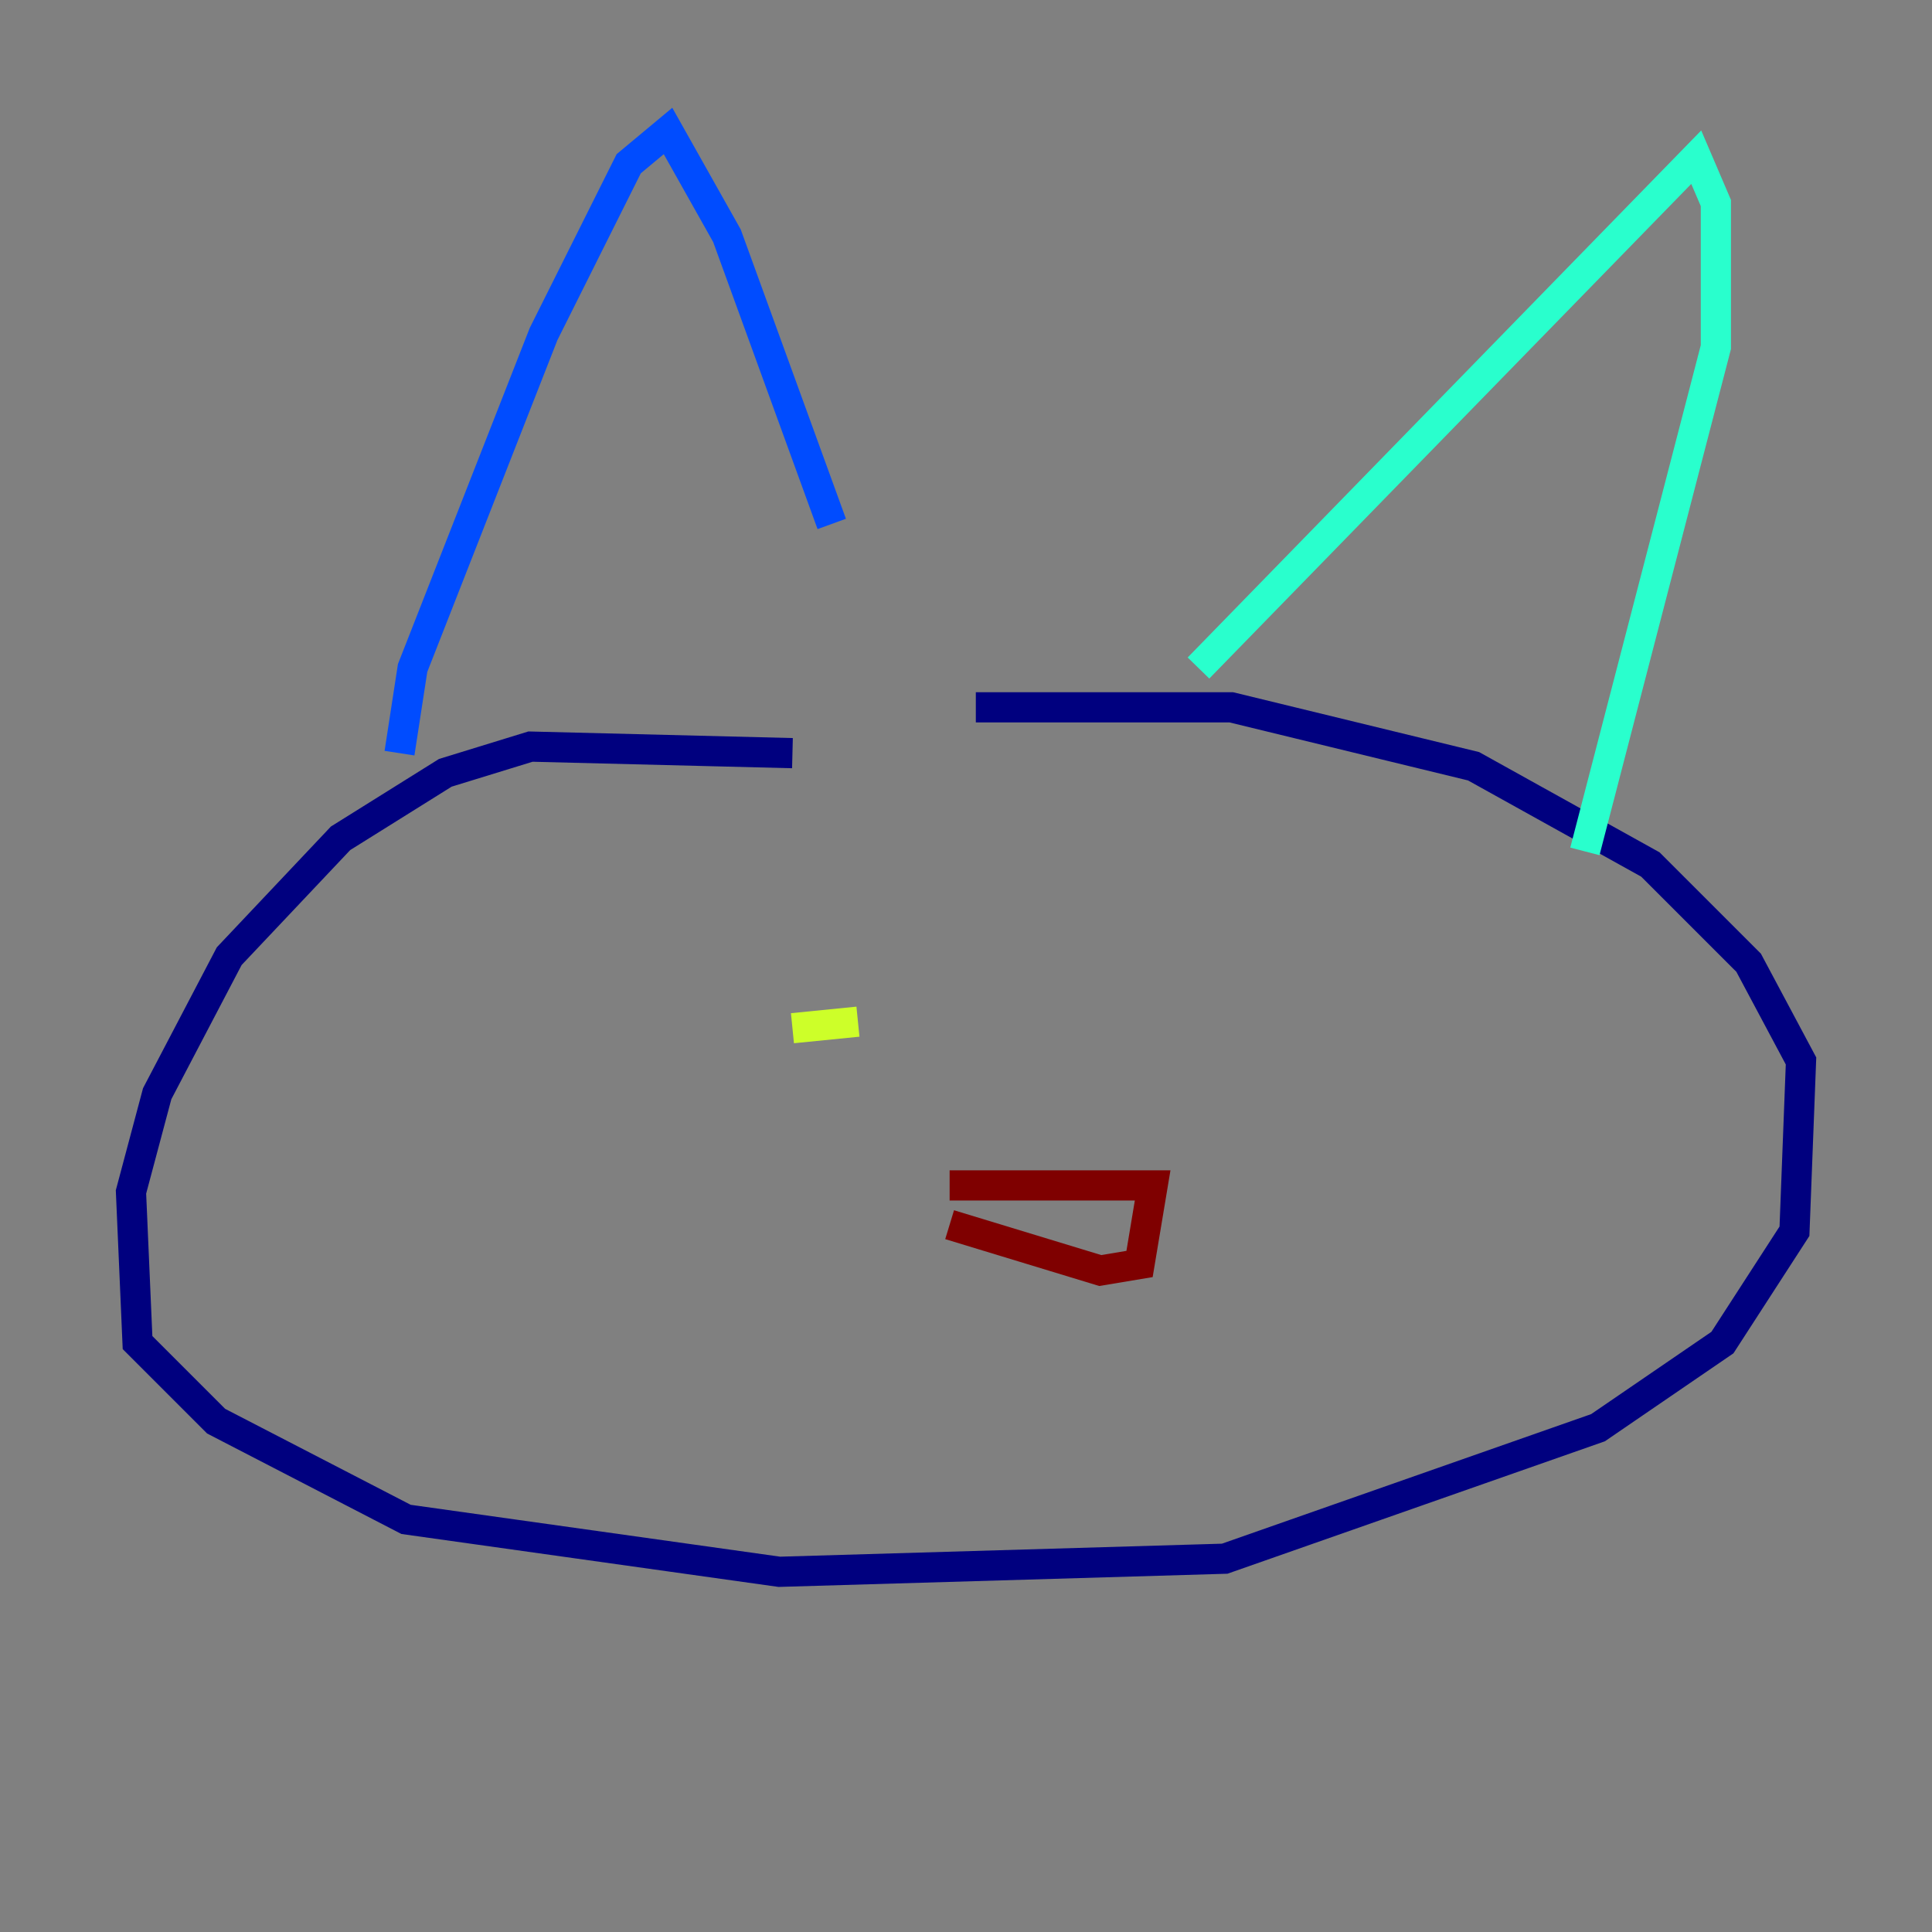 <?xml version="1.0" encoding="utf-8" ?>
<svg baseProfile="tiny" height="128" version="1.2" viewBox="0,0,128,128" width="128" xmlns="http://www.w3.org/2000/svg" xmlns:ev="http://www.w3.org/2001/xml-events" xmlns:xlink="http://www.w3.org/1999/xlink"><rect x="0" y="0" width="128" height="128" fill="#808080" stroke="none"/><defs /><polyline fill="none" points="52.502,49.898 35.146,49.464 29.505,51.2 22.563,55.539 15.186,63.349 10.414,72.461 8.678,78.969 9.112,88.949 14.319,94.156 26.902,100.664 51.634,104.136 81.139,103.268 105.871,94.59 114.115,88.949 118.888,81.573 119.322,70.291 115.851,63.783 109.342,57.275 97.627,50.766 81.573,46.861 64.651,46.861" stroke="#00007f" stroke-width="2" /><polyline fill="none" points="26.468,49.898 27.336,44.258 36.014,22.129 41.654,10.848 44.258,8.678 48.163,15.62 55.105,34.712" stroke="#004cff" stroke-width="2" /><polyline fill="none" points="79.403,44.258 112.38,10.414 113.681,13.451 113.681,22.997 105.003,56.407" stroke="#29ffcd" stroke-width="2" /><polyline fill="none" points="52.502,68.122 56.841,67.688" stroke="#cdff29" stroke-width="2" /><polyline fill="none" points="80.705,65.519 80.705,65.519" stroke="#ff6700" stroke-width="2" /><polyline fill="none" points="62.915,78.536 76.366,78.536 75.498,83.742 72.895,84.176 62.915,81.139" stroke="#7f0000" stroke-width="2" /></svg>
